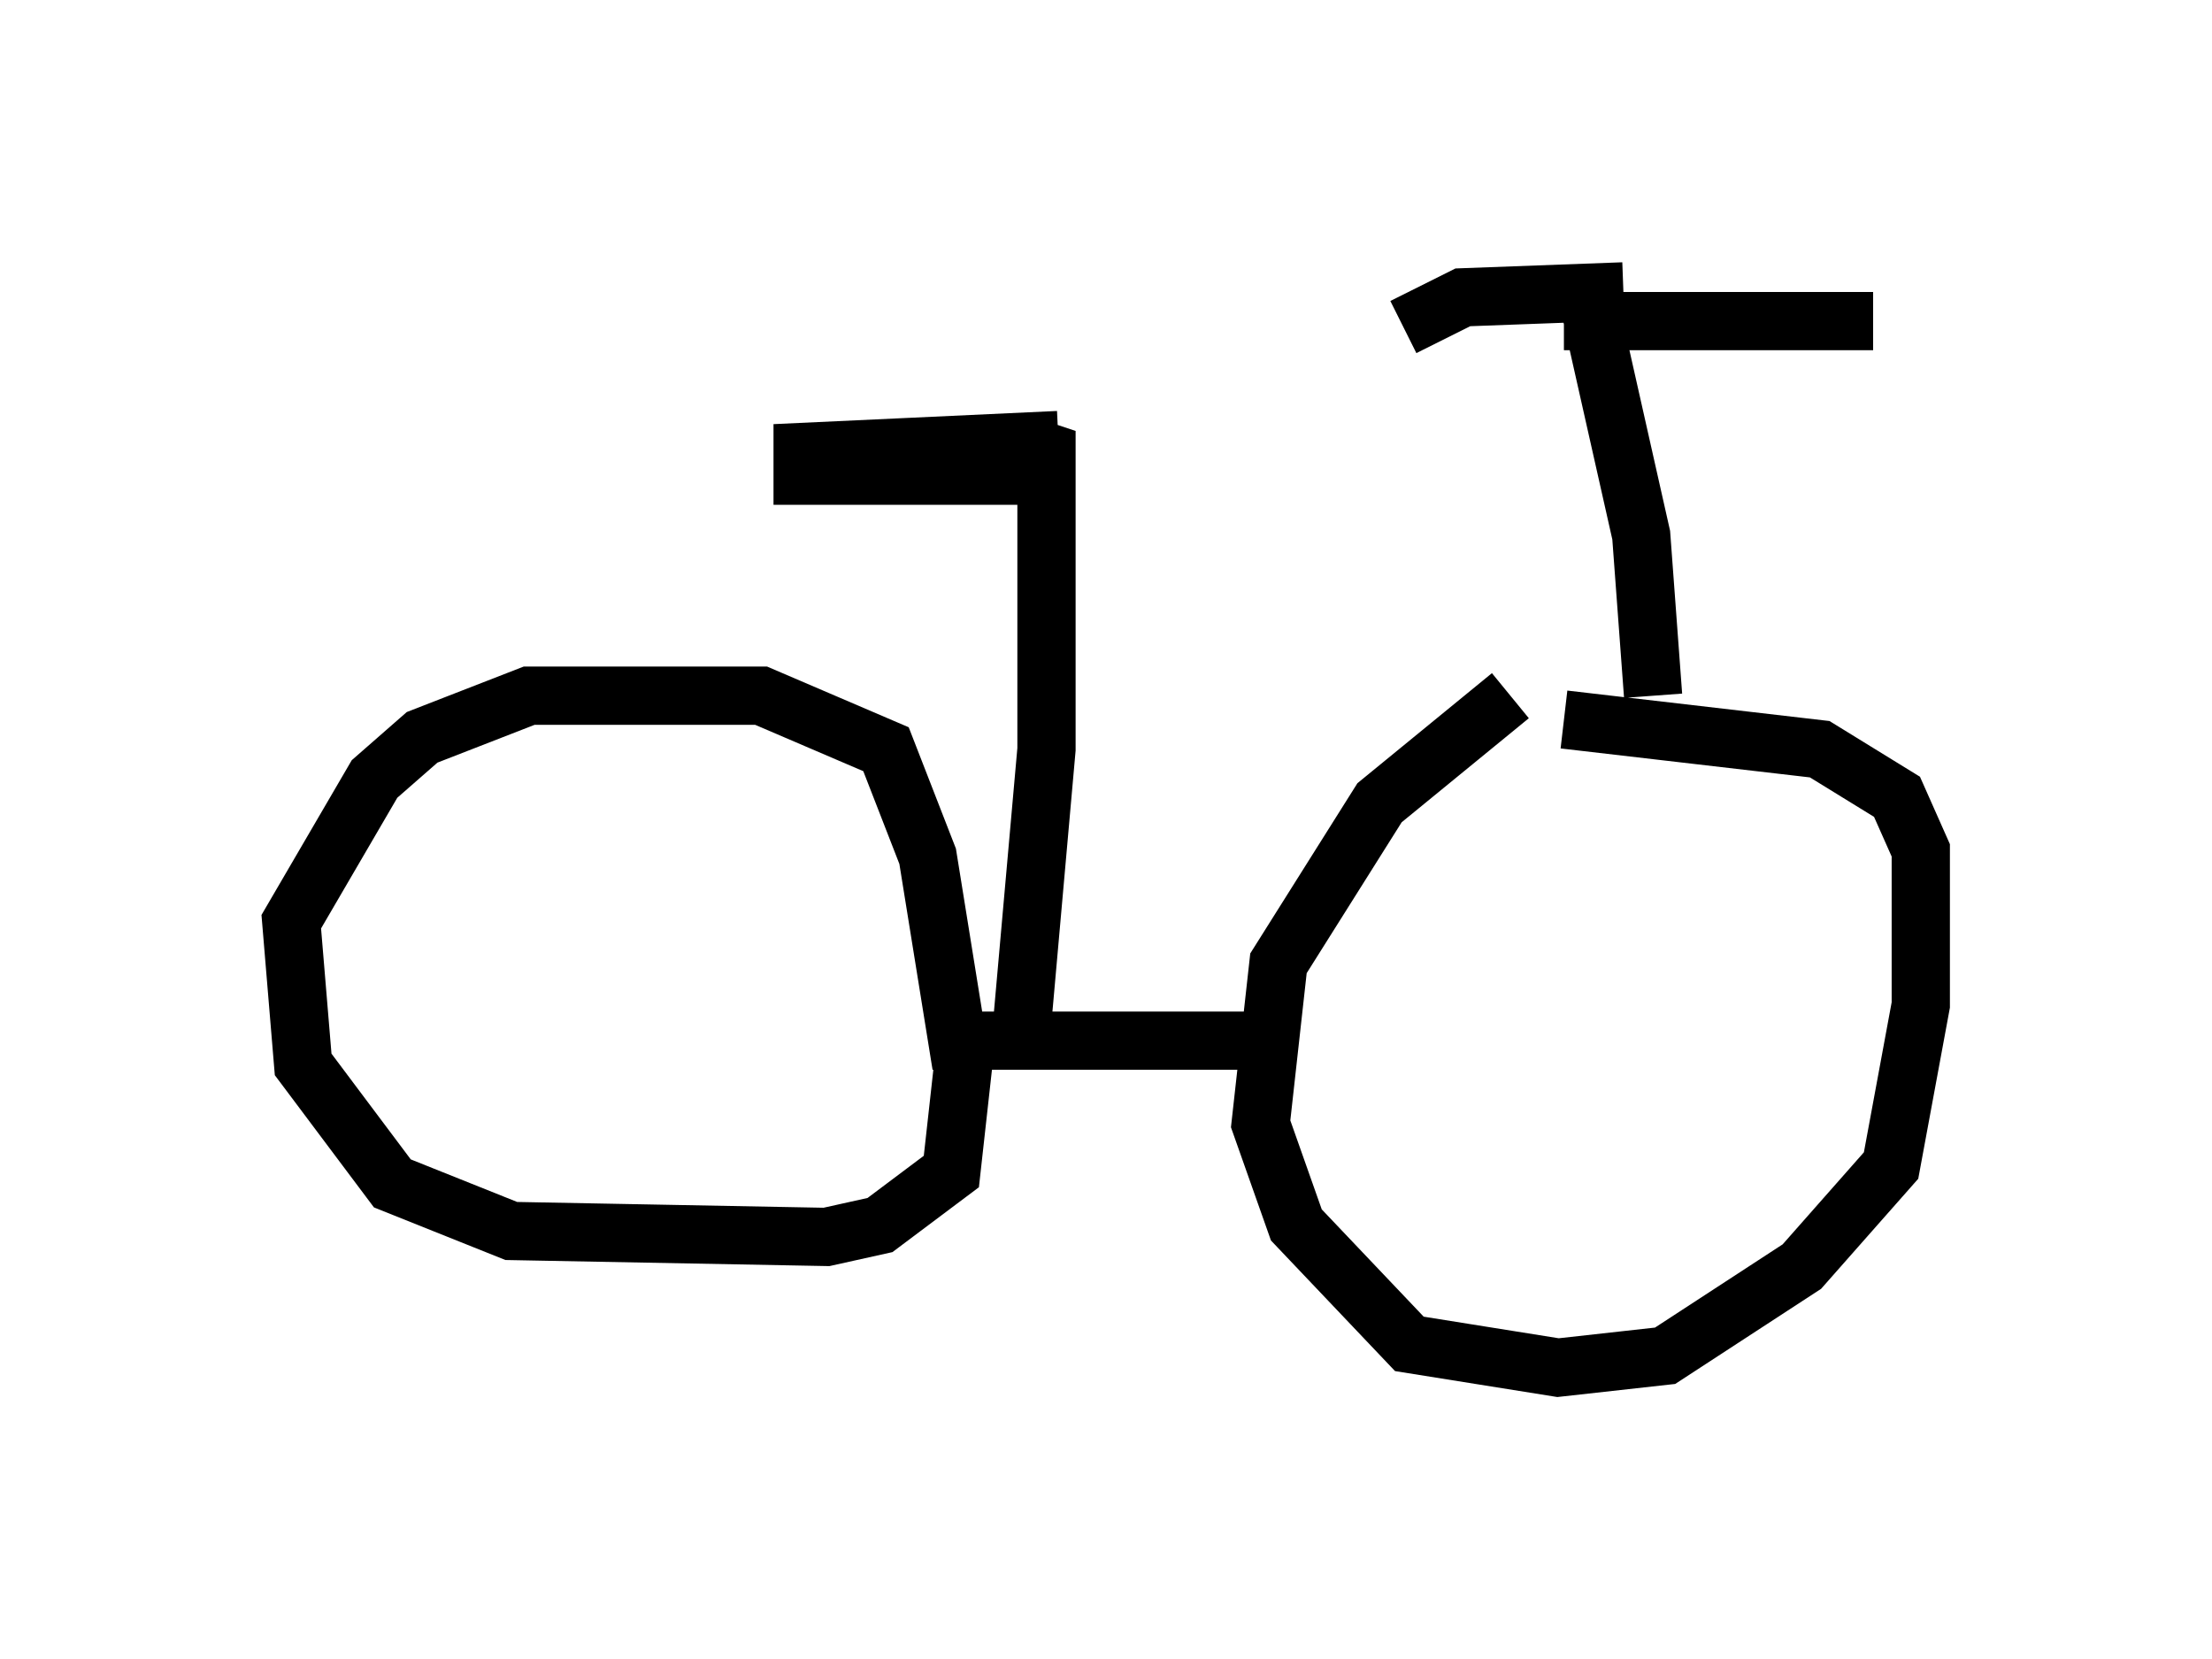 <?xml version="1.0" encoding="utf-8" ?>
<svg baseProfile="full" height="28.477" version="1.1" width="37.971" xmlns="http://www.w3.org/2000/svg" xmlns:ev="http://www.w3.org/2001/xml-events" xmlns:xlink="http://www.w3.org/1999/xlink"><defs /><rect fill="white" height="28.477" width="37.971" x="0" y="0" /><path d="M28.479, 11.84 m-2.552, 0.102 l-2.246, 1.838 -1.735, 2.756 l-0.306, 2.756 0.613, 1.735 l1.94, 2.042 2.552, 0.408 l1.838, -0.204 2.348, -1.531 l1.531, -1.735 0.51, -2.756 l0.0, -2.654 -0.408, -0.919 l-1.327, -0.817 -4.39, -0.51 m-4.696, 5.513 l-5.717, 0.0 -0.51, -3.165 l-0.715, -1.838 -2.144, -0.919 l-3.981, 0.0 -1.838, 0.715 l-0.817, 0.715 -1.429, 2.45 l0.204, 2.45 1.531, 2.042 l2.042, 0.817 5.41, 0.102 l0.919, -0.204 1.225, -0.919 l0.204, -1.838 m11.842, -6.329 l-0.204, -2.756 -0.919, -4.083 m0.613, -0.102 l-2.756, 0.102 -1.021, 0.51 m2.756, -0.102 l5.308, 0.0 m-14.598, 11.944 l0.408, -4.594 0.0, -4.594 l0.0, -0.51 -0.306, -0.102 m0.408, 0.51 l-4.288, 0.0 0.0, -0.408 l4.39, -0.204 " fill="none" stroke="black" stroke-width="1" /></svg>
